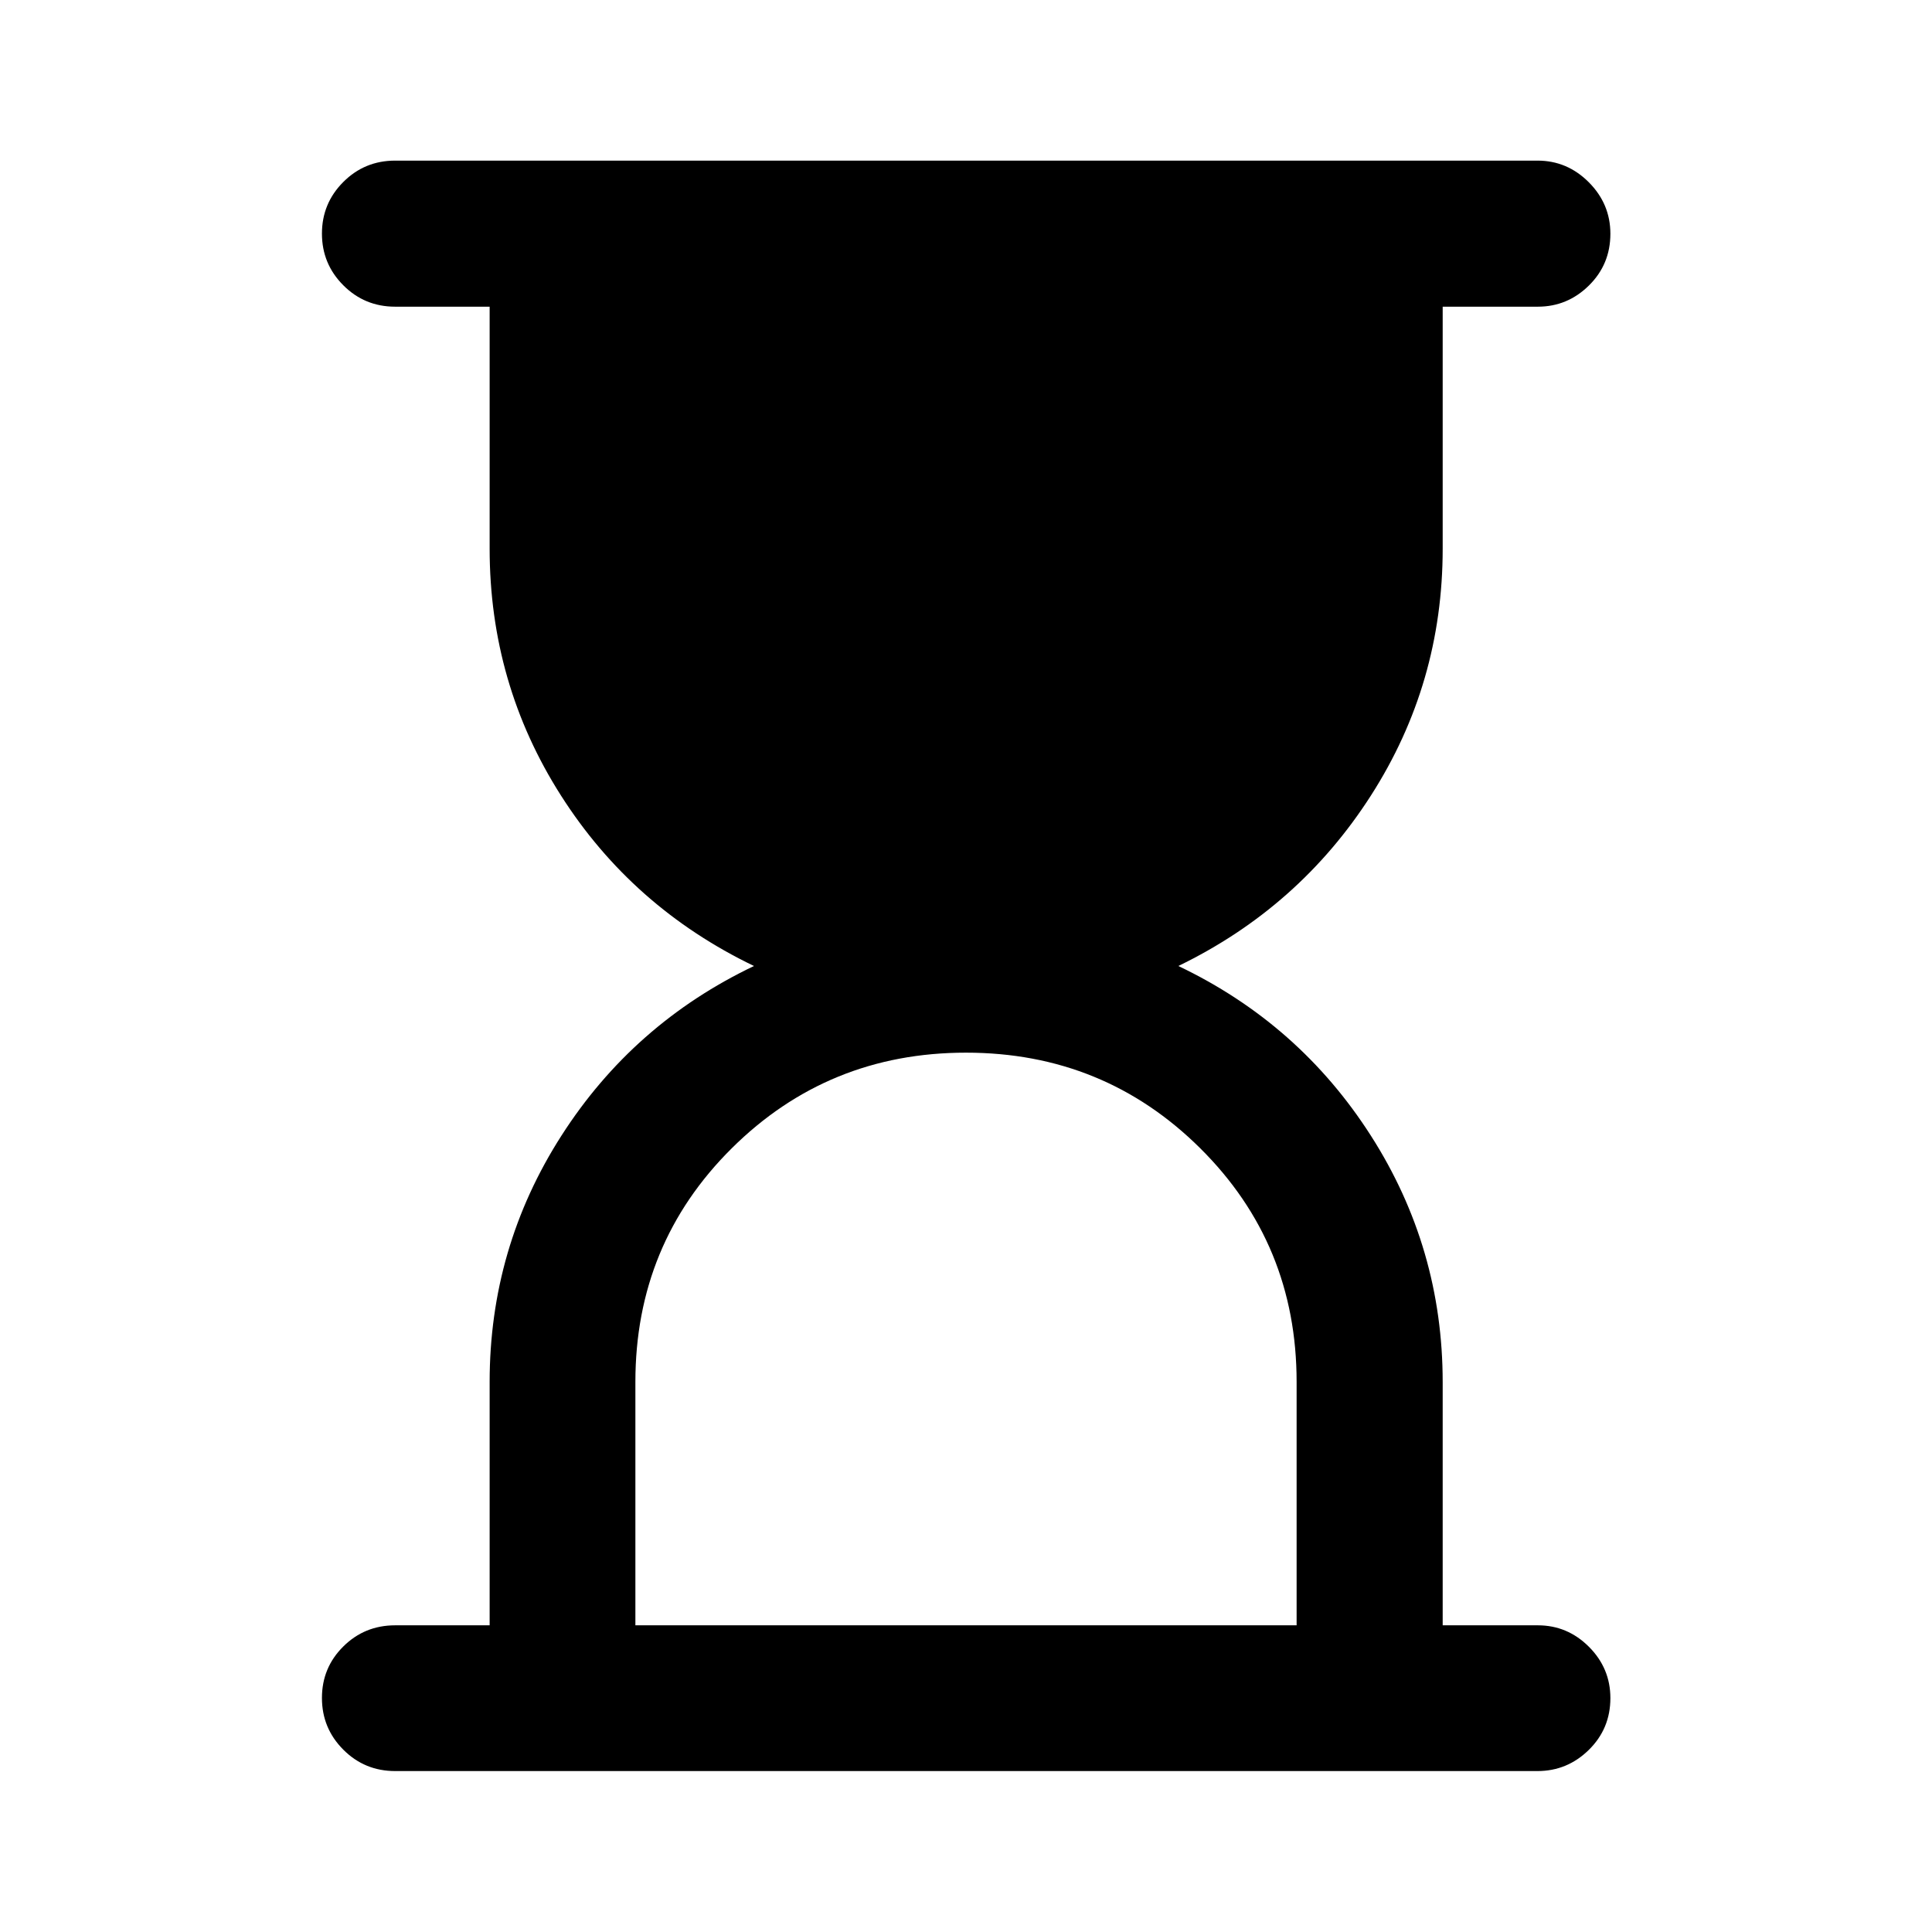<svg xmlns="http://www.w3.org/2000/svg" height="40" viewBox="0 -960 960 960" width="40"><path d="M315.72-152.39h328.56v-120.94q0-68.55-47.87-116.08T480-436.94q-68.54 0-116.41 47.53-47.87 47.53-47.87 116.08v120.94ZM196.35-79.97q-15.17 0-25.77-10.64-10.61-10.64-10.61-25.69t10.61-25.57q10.6-10.52 25.77-10.52h46.95v-120.88q0-66.77 35.68-122.44 35.68-55.68 95.67-84.29-60.49-29.11-95.92-84.73-35.43-55.61-35.43-122.66v-120.22h-46.95q-15.17 0-25.77-10.64-10.61-10.64-10.61-25.67 0-15.04 10.61-25.65 10.6-10.62 25.77-10.62h567.64q14.76 0 25.48 10.76t10.72 25.58q0 15.2-10.67 25.72-10.68 10.52-25.37 10.52h-47.29v120.22q0 67.05-35.64 122.66-35.64 55.62-95.71 84.73 60.07 28.61 95.71 84.37 35.64 55.76 35.64 122.46v120.78h47.29q14.69 0 25.37 10.66 10.67 10.67 10.67 25.5 0 15.22-10.72 25.74-10.72 10.52-25.48 10.52H196.35Z"/></svg>